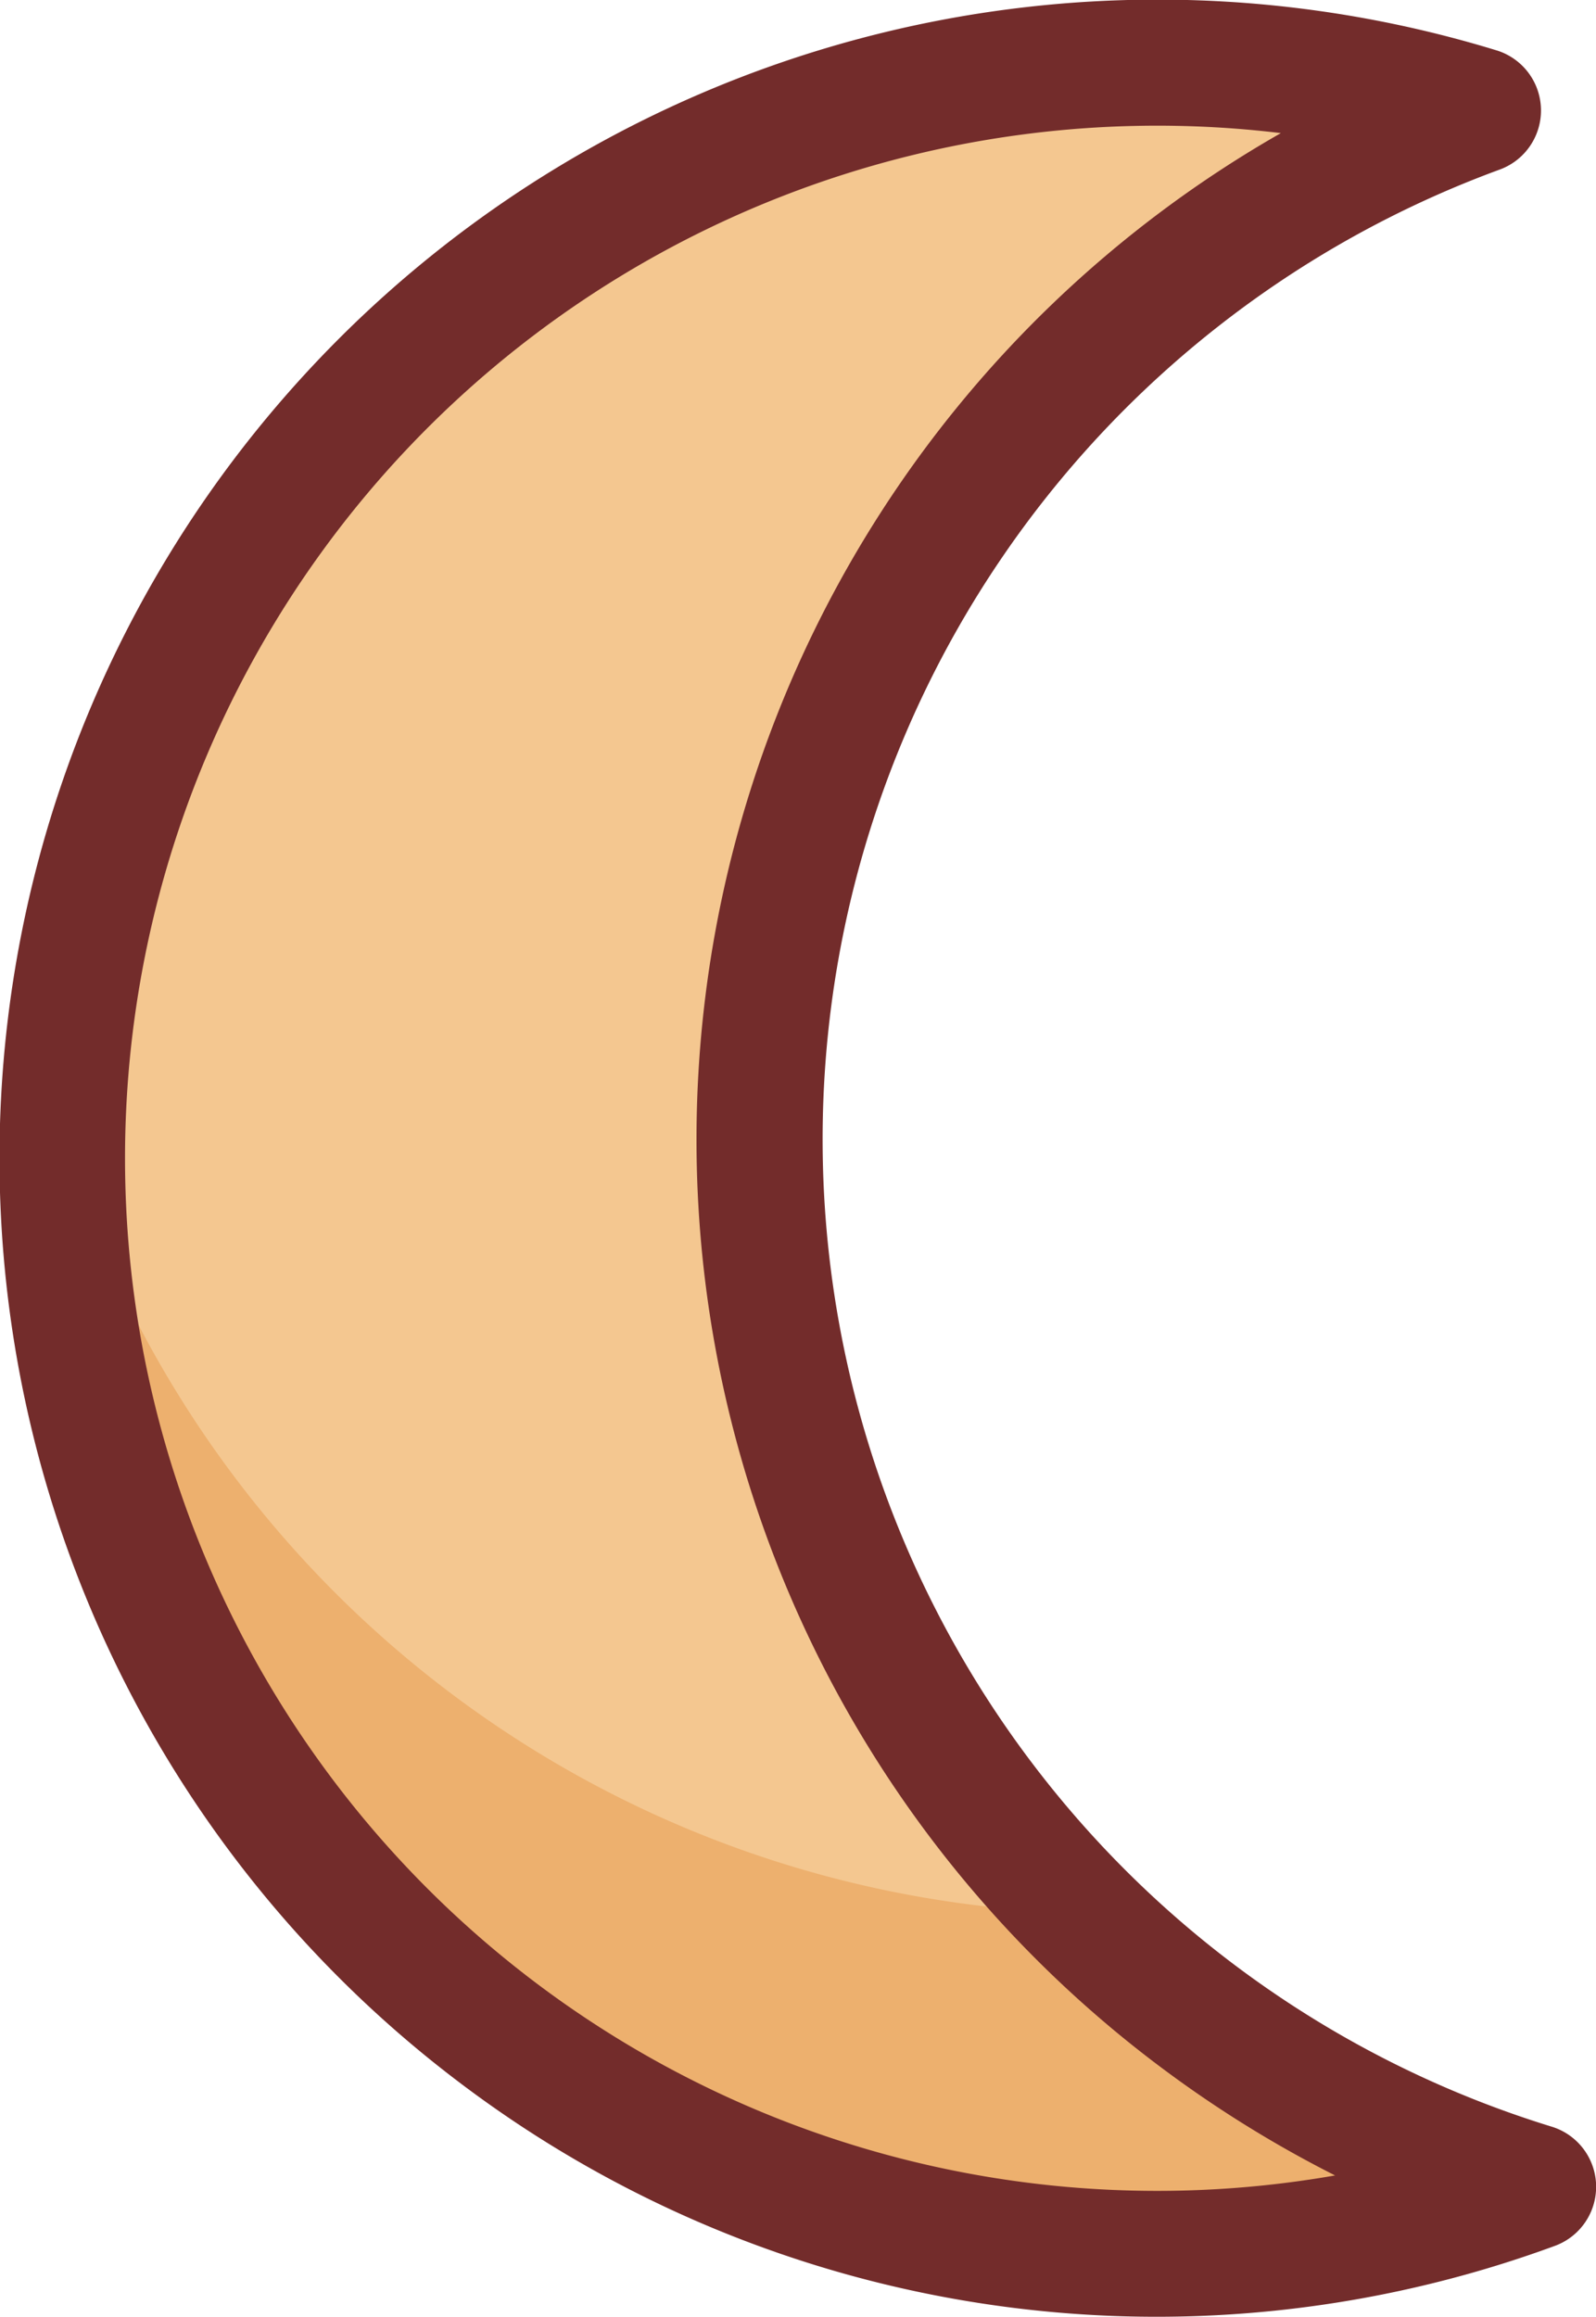 <svg xmlns="http://www.w3.org/2000/svg" viewBox="0 0 150.77 218.79"><defs><style>.cls-1{fill:#f4c790;}.cls-2{fill:#edb06e;}.cls-3{fill:#732c2b;}</style></defs><g id="Layer_2" data-name="Layer 2"><g id="Layer_1-2" data-name="Layer 1"><path class="cls-1" d="M113,190.27A103.44,103.44,0,0,1,139.68,10.46a103.45,103.45,0,1,0,5.15,196.09A103.16,103.16,0,0,1,113,190.27Z"/><path class="cls-2" d="M50.41,194.38l1.8,1.22.86.57c.64.41,1.28.82,1.92,1.21l.68.43c.87.52,1.74,1,2.61,1.54l.48.26c.72.41,1.45.81,2.18,1.19l.85.45,1.91,1,.84.41q1.15.56,2.31,1.08l.4.18c.92.41,1.85.8,2.77,1.19l.64.25,2.16.85.83.31,2.13.75.7.24q2.85,1,5.73,1.74l.66.17c.76.2,1.51.39,2.27.57l.74.18c.82.19,1.65.37,2.47.54l.41.09,3,.57h.07c1,.16,1.9.3,2.85.44l.6.08,2.46.31.55.06c2,.21,4,.37,6.07.46h.19l2.79.09h3.48q3.09-.06,6.17-.28l.21,0c.94-.07,1.88-.16,2.82-.26l.34,0c3.06-.33,6.1-.8,9.12-1.39l.22-.05c1-.19,1.91-.39,2.86-.61l.17,0c3-.7,6-1.54,9-2.51l.22-.07c1-.32,1.92-.66,2.88-1h0a103.7,103.7,0,0,1-43-26,103.44,103.44,0,0,1-95.92-73,102.85,102.85,0,0,0,.82,14.89v.09c.12,1,.26,1.94.41,2.91h0q.69,4.42,1.77,8.78v0c.22.92.46,1.83.71,2.74,0,.09.05.18.08.27.24.87.5,1.74.76,2.61l.06.19q1.3,4.21,3,8.3a3.45,3.45,0,0,0,.14.34c.31.77.64,1.54,1,2.3.08.16.15.33.22.49.33.75.67,1.49,1,2.23.07.13.13.27.19.4.85,1.76,1.74,3.5,2.69,5.22a1.09,1.09,0,0,0,.08.15c.43.78.87,1.54,1.32,2.31.11.19.23.38.34.58.38.63.76,1.25,1.15,1.87.13.22.27.44.41.66.4.62.8,1.24,1.21,1.85l.38.57c.52.77,1.05,1.54,1.59,2.29l0,.06c.57.79,1.16,1.58,1.75,2.36l.36.47c.47.6.93,1.19,1.41,1.78.19.24.38.47.58.7.42.52.84,1,1.28,1.53l.63.74c.45.51.9,1,1.36,1.52.2.22.39.44.59.65.61.66,1.23,1.32,1.86,2l.13.14c.68.69,1.37,1.38,2.07,2.06l.62.58c.5.48,1,1,1.52,1.42l.78.71,1.45,1.27.81.7,1.57,1.3.73.59c.78.62,1.56,1.23,2.35,1.83s1.66,1.22,2.5,1.82Z"/><path class="cls-3" d="M43.56,196.77a109.4,109.4,0,0,1,97.86-192A5.94,5.94,0,0,1,141.71,16a97.54,97.54,0,0,0,4.86,184.82,5.94,5.94,0,0,1,.29,11.27A109.08,109.08,0,0,1,43.56,196.77ZM121,12.57a97.51,97.51,0,1,0,5.12,192.86A110.68,110.68,0,0,1,109.38,195,109.41,109.41,0,0,1,121,12.57Z"/></g></g></svg>